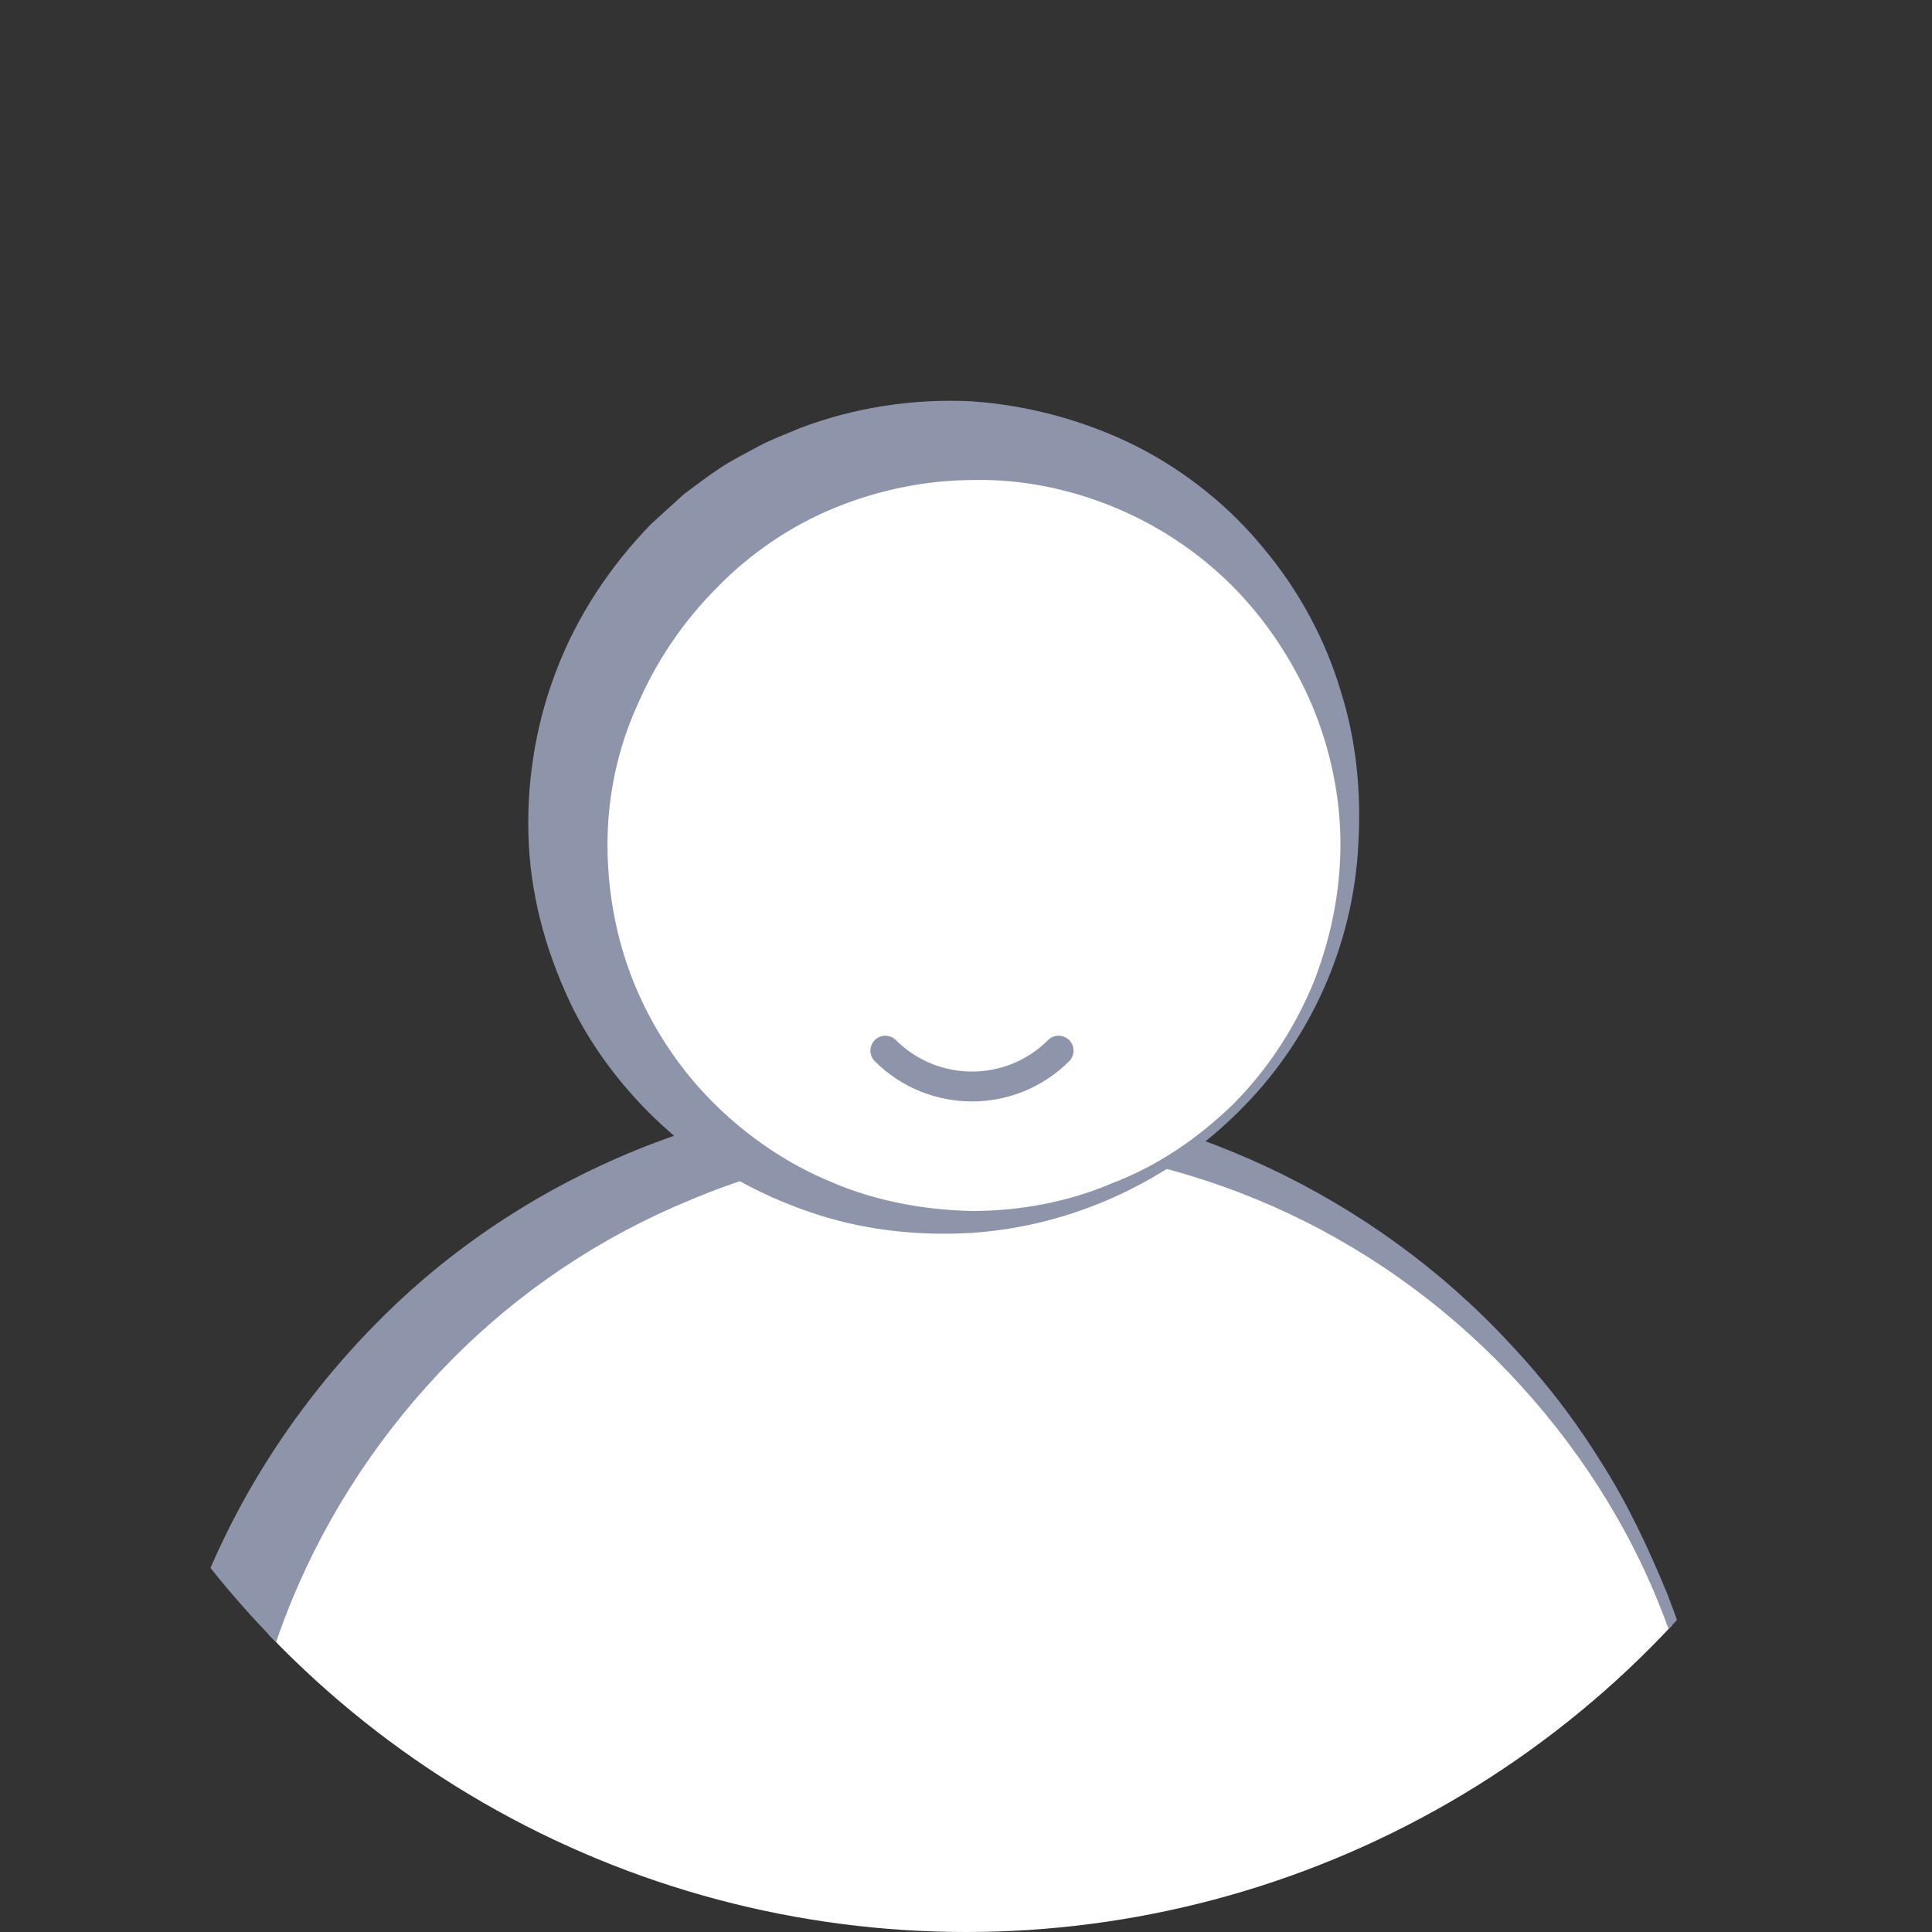 <?xml version="1.0" encoding="utf-8"?>
<!-- Generator: Adobe Illustrator 22.0.1, SVG Export Plug-In . SVG Version: 6.00 Build 0)  -->
<svg version="1.1" id="Layer_1" xmlns="http://www.w3.org/2000/svg" xmlns:xlink="http://www.w3.org/1999/xlink" x="0px" y="0px"
	 viewBox="0 0 194 194" style="enable-background:new 0 0 194 194;" xml:space="preserve">
<rect x="0" y="0" width="194" height="194" fill="#333333" stroke="none"/>
<style type="text/css">
	.st0{clip-path:url(#SVGID_2_);}
	.st1{fill:#FFFFFF;}
	.st2{fill:#8E94AA;}
	.st3{fill:#FFFFFF;stroke:#8E94AA;stroke-width:3;stroke-linecap:round;stroke-linejoin:round;stroke-miterlimit:10;}
</style>
<g>
	<defs>
		<circle id="SVGID_1_" cx="97" cy="97" r="97"/>
	</defs>
	<clipPath id="SVGID_2_">
		<use xlink:href="#SVGID_1_"  style="overflow:visible;"/>
	</clipPath>
	<g class="st0">
		<g>
			<circle class="st1" cx="97.6" cy="189.1" r="74.9"/>
			<path class="st2" d="M172.9,189.1c0,4.9-0.4,9.9-1.4,14.7c-0.9,4.8-2.3,9.6-4.1,14.2c-3.6,9.2-8.9,17.8-15.8,25.1
				c-13.6,14.7-33.2,24.2-54,25.1c-10.3,0.5-20.9-1-30.9-4.6c-5-1.8-9.8-4.1-14.3-6.9c-4.5-2.8-8.9-6-12.7-9.7
				c-7.8-7.4-14.2-16.3-18.5-26.3c-2.1-5-3.8-10.2-4.9-15.5c-1.1-5.3-1.6-10.7-1.7-16.2c0-5.4,0.6-10.8,1.7-16.2
				c1.1-5.3,2.8-10.5,4.9-15.5c4.3-9.9,10.7-18.9,18.5-26.3c7.8-7.4,17.1-13,27-16.6c9.9-3.6,20.5-5.1,30.9-4.6
				c20.8,1,40.4,10.4,54,25.1c3.4,3.6,6.5,7.6,9.1,11.8c2.7,4.2,4.8,8.7,6.7,13.3c1.8,4.6,3.2,9.4,4.1,14.2
				C172.5,179.3,173,184.2,172.9,189.1z M172.1,189.1c0-9.7-2-19.5-5.7-28.5c-3.7-9-9.3-17.2-16.2-24.1
				c-6.9-6.9-15.1-12.4-24.1-16.1c-9-3.7-18.7-5.6-28.4-5.6c-9.7,0-19.4,1.9-28.4,5.7c-9,3.7-17.2,9.2-24,16.1
				c-6.8,6.9-12.3,15.1-16,24.1c-3.7,9-5.6,18.6-5.6,28.3c0,9.7,1.9,19.4,5.6,28.3c3.7,9,9.2,17.2,16,24.1
				c6.8,6.9,15.1,12.4,24,16.1c9,3.7,18.7,5.7,28.4,5.7c9.7,0,19.4-1.9,28.4-5.6c9-3.7,17.2-9.2,24.1-16.1
				c6.9-6.9,12.4-15.1,16.2-24.1C170.1,208.6,172,198.9,172.1,189.1z"/>
		</g>
		<g>
			<circle class="st1" cx="97.6" cy="84.8" r="37.4"/>
			<path class="st2" d="M124.4,111.6c-7,7-16.6,11.5-26.8,12.2c-5.1,0.3-10.4-0.2-15.4-1.8c-5-1.6-9.9-4.1-14.1-7.6
				c-4.2-3.5-7.9-7.9-10.5-13c-2.5-5.1-4.2-10.7-4.5-16.6C52.8,79,53.7,73,55.8,67.5c2.1-5.6,5.5-10.7,9.6-14.9l3.3-3
				c1.2-0.9,2.4-1.8,3.6-2.6c1.2-0.8,2.6-1.5,3.9-2.2c1.3-0.7,2.7-1.2,4.1-1.8c5.5-2.1,11.5-3,17.3-2.7c5.8,0.4,11.5,2,16.5,4.5
				c5.1,2.6,9.5,6.2,12.9,10.4c3.5,4.2,6.1,9.1,7.6,14.1c1.6,5,2.1,10.3,1.8,15.4C135.9,95,131.5,104.6,124.4,111.6z M123.8,110.9
				c3.4-3.4,6.1-7.5,8-12c1.8-4.5,2.8-9.3,2.8-14.1c0-4.8-1-9.6-2.9-14.1c-1.9-4.4-4.6-8.5-8-11.9c-3.4-3.4-7.5-6.1-11.9-7.9
				c-4.4-1.8-9.2-2.8-14-2.7c-4.8,0-9.6,1-14,2.8c-4.4,1.8-8.5,4.6-11.8,8c-3.4,3.4-6.1,7.4-8,11.8C62,75.2,61,80,61,84.8
				c0,4.8,0.9,9.6,2.7,14c1.8,4.4,4.5,8.5,7.9,11.9c3.4,3.4,7.5,6.2,11.9,8c4.4,1.9,9.3,2.8,14.1,2.9c4.8,0,9.7-0.9,14.1-2.8
				C116.2,117.1,120.3,114.3,123.8,110.9z"/>
		</g>
		<path class="st3" d="M106.3,105.5c-4.8,4.8-12.6,4.8-17.4,0"/>
	</g>
</g>
</svg>
